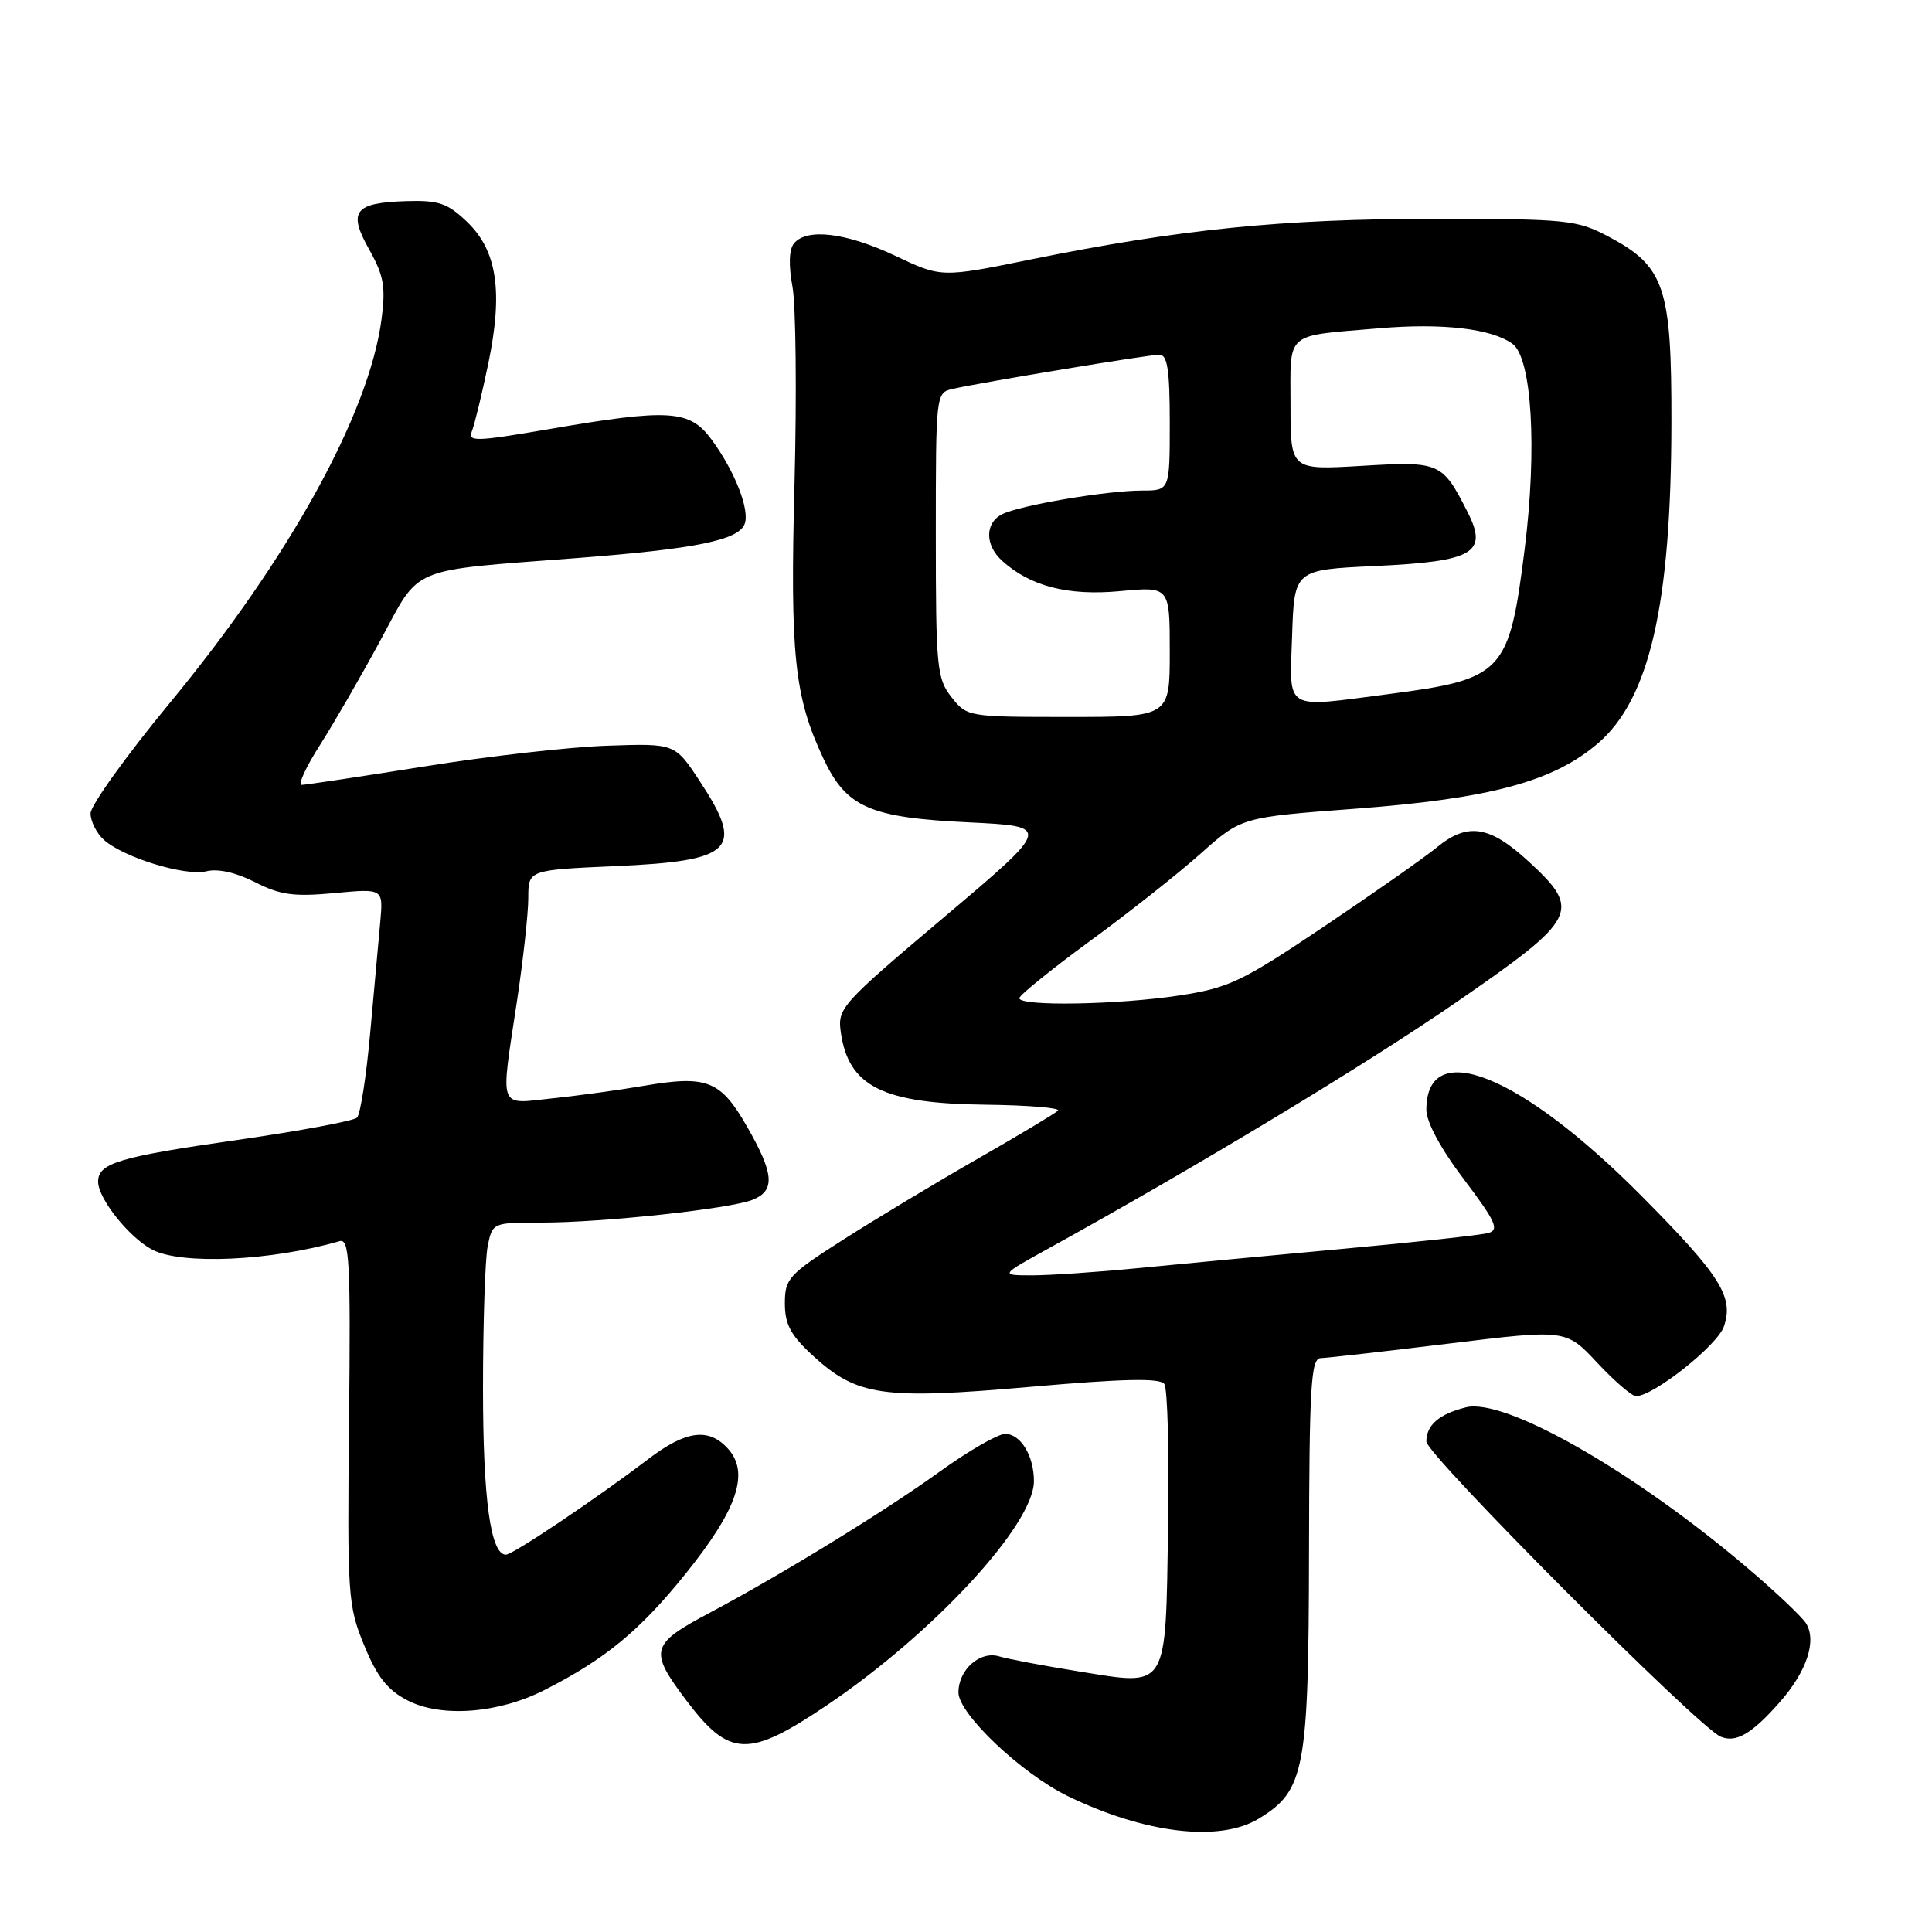 <?xml version="1.0" encoding="UTF-8" standalone="no"?>
<!DOCTYPE svg PUBLIC "-//W3C//DTD SVG 1.1//EN" "http://www.w3.org/Graphics/SVG/1.1/DTD/svg11.dtd" >
<svg xmlns="http://www.w3.org/2000/svg" xmlns:xlink="http://www.w3.org/1999/xlink" version="1.1" viewBox="0 0 256 256">
 <g >
 <path fill="currentColor"
d=" M 166.81 240.97 C 172.89 237.27 173.40 234.57 173.45 205.75 C 173.49 183.57 173.71 180.00 175.00 179.96 C 175.82 179.94 183.47 179.07 192.00 178.03 C 207.50 176.14 207.50 176.14 211.64 180.57 C 213.92 183.01 216.23 185.00 216.78 185.00 C 219.08 185.00 227.54 178.30 228.42 175.78 C 229.78 171.87 228.00 169.04 217.50 158.46 C 201.50 142.33 189.00 137.32 189.00 147.05 C 189.00 148.68 190.91 152.23 193.99 156.29 C 198.16 161.81 198.69 162.95 197.24 163.37 C 196.28 163.65 187.62 164.59 178.00 165.47 C 168.38 166.36 156.09 167.51 150.71 168.04 C 145.33 168.57 139.03 168.99 136.71 168.99 C 132.50 168.98 132.50 168.98 139.00 165.39 C 158.64 154.55 181.10 140.99 193.00 132.78 C 209.08 121.69 209.61 120.66 202.57 114.17 C 197.36 109.37 194.45 108.93 190.33 112.33 C 188.77 113.61 182.10 118.29 175.50 122.73 C 164.56 130.08 162.86 130.89 156.31 131.90 C 148.11 133.15 134.97 133.37 135.07 132.25 C 135.11 131.84 139.32 128.44 144.42 124.70 C 149.53 120.97 156.13 115.75 159.10 113.10 C 164.50 108.29 164.50 108.29 179.61 107.16 C 197.48 105.81 205.80 103.57 211.72 98.51 C 218.57 92.64 221.44 80.18 221.47 56.00 C 221.50 37.99 220.59 35.29 213.08 31.32 C 208.93 29.13 207.63 29.00 189.89 29.00 C 169.92 29.00 156.29 30.38 136.58 34.38 C 124.73 36.79 124.73 36.79 118.62 33.89 C 112.13 30.83 106.92 30.19 105.21 32.25 C 104.55 33.05 104.48 35.13 105.01 38.00 C 105.46 40.48 105.58 52.17 105.28 64.00 C 104.68 86.84 105.25 92.31 109.11 100.52 C 112.16 107.00 115.23 108.34 128.41 108.97 C 139.33 109.50 139.33 109.50 125.13 121.50 C 111.36 133.13 110.95 133.60 111.42 136.84 C 112.46 143.98 116.98 146.23 130.64 146.38 C 136.27 146.45 140.56 146.80 140.18 147.17 C 139.81 147.54 135.00 150.42 129.50 153.57 C 124.00 156.72 116.01 161.53 111.75 164.25 C 104.49 168.88 104.00 169.41 104.00 172.71 C 104.00 175.49 104.78 176.94 107.72 179.64 C 113.57 185.00 116.94 185.48 136.50 183.77 C 148.91 182.68 153.71 182.58 154.28 183.39 C 154.71 184.00 154.93 192.47 154.78 202.22 C 154.43 224.13 154.89 223.39 143.00 221.48 C 138.32 220.73 133.55 219.83 132.40 219.48 C 129.85 218.71 127.00 221.23 127.00 224.26 C 127.00 227.10 135.39 235.04 141.52 238.01 C 151.76 242.97 161.64 244.13 166.81 240.97 Z  M 109.59 225.94 C 123.69 216.42 137.00 202.02 137.00 196.26 C 137.00 192.89 135.24 190.00 133.19 190.00 C 132.23 190.00 128.31 192.26 124.47 195.03 C 117.27 200.23 103.54 208.65 94.10 213.67 C 86.16 217.88 85.94 218.68 90.97 225.35 C 96.66 232.88 99.18 232.96 109.59 225.94 Z  M 235.85 225.52 C 239.41 221.47 240.75 217.42 239.31 215.10 C 238.76 214.22 235.21 210.86 231.41 207.64 C 216.34 194.85 199.36 185.19 194.24 186.48 C 190.68 187.37 189.00 188.83 189.00 191.01 C 189.00 192.74 225.04 228.89 228.00 230.12 C 230.04 230.97 232.14 229.74 235.85 225.52 Z  M 72.12 223.95 C 80.20 219.85 84.77 216.08 90.86 208.51 C 97.72 199.99 99.35 195.15 96.46 191.96 C 93.91 189.14 90.90 189.53 85.89 193.34 C 79.01 198.58 67.96 206.00 67.03 206.00 C 65.01 206.00 64.00 198.68 64.00 183.98 C 64.00 175.33 64.28 166.84 64.62 165.12 C 65.25 162.01 65.28 162.00 71.70 162.00 C 79.92 162.00 96.81 160.17 99.75 158.97 C 102.75 157.74 102.57 155.53 98.98 149.27 C 95.48 143.16 93.69 142.45 85.40 143.86 C 82.15 144.42 76.69 145.17 73.25 145.53 C 65.92 146.31 66.29 147.31 68.51 132.59 C 69.33 127.14 70.00 121.01 70.00 118.98 C 70.00 115.28 70.00 115.28 81.49 114.77 C 97.21 114.08 98.70 112.58 92.71 103.49 C 89.43 98.50 89.43 98.50 80.46 98.81 C 75.53 98.97 64.62 100.21 56.22 101.56 C 47.81 102.90 40.50 104.00 39.98 104.00 C 39.45 104.00 40.53 101.64 42.38 98.75 C 44.22 95.86 47.83 89.62 50.39 84.88 C 55.79 74.88 53.88 75.68 76.50 73.94 C 92.19 72.73 97.84 71.58 98.67 69.43 C 99.38 67.57 97.37 62.44 94.29 58.25 C 91.38 54.29 88.72 54.12 72.70 56.87 C 62.92 58.54 61.96 58.56 62.54 57.11 C 62.89 56.22 63.86 52.21 64.70 48.19 C 66.68 38.63 65.87 33.21 61.89 29.40 C 59.30 26.92 58.14 26.52 53.83 26.65 C 46.94 26.87 46.07 28.00 48.93 33.08 C 50.86 36.53 51.12 38.01 50.55 42.34 C 48.89 54.85 38.32 73.99 22.47 93.18 C 16.71 100.16 12.00 106.73 12.00 107.78 C 12.00 108.83 12.79 110.40 13.75 111.27 C 16.34 113.62 24.57 116.14 27.35 115.45 C 28.86 115.07 31.28 115.61 33.79 116.89 C 37.11 118.59 38.93 118.84 44.30 118.34 C 50.78 117.73 50.78 117.73 50.39 122.12 C 50.17 124.53 49.57 131.18 49.05 136.89 C 48.54 142.61 47.75 147.65 47.31 148.09 C 46.86 148.53 39.76 149.85 31.51 151.04 C 15.75 153.29 13.00 154.12 13.00 156.58 C 13.00 158.83 17.13 164.00 20.20 165.60 C 24.10 167.62 35.92 167.08 45.00 164.46 C 46.31 164.08 46.47 167.11 46.25 188.26 C 46.01 211.42 46.09 212.75 48.25 218.00 C 49.96 222.18 51.34 223.94 54.00 225.31 C 58.45 227.62 66.02 227.05 72.12 223.95 Z  M 126.07 92.37 C 124.14 89.91 124.00 88.44 124.00 70.88 C 124.00 52.16 124.01 52.03 126.25 51.53 C 130.14 50.65 152.19 47.00 153.63 47.00 C 154.69 47.00 155.00 49.04 155.00 56.00 C 155.00 65.00 155.00 65.00 151.33 65.00 C 146.64 65.00 135.03 66.97 132.75 68.16 C 130.49 69.33 130.51 72.25 132.79 74.31 C 136.52 77.69 141.51 78.97 148.40 78.33 C 155.00 77.71 155.00 77.71 155.00 86.36 C 155.00 95.00 155.00 95.00 141.57 95.00 C 128.26 95.00 128.13 94.98 126.07 92.37 Z  M 171.21 84.25 C 171.50 75.50 171.50 75.50 182.22 75.00 C 195.28 74.39 197.21 73.27 194.47 67.87 C 191.10 61.24 190.82 61.11 180.42 61.73 C 171.00 62.29 171.00 62.29 171.00 53.67 C 171.00 43.78 170.08 44.58 182.75 43.50 C 191.12 42.78 197.67 43.55 200.41 45.56 C 202.98 47.44 203.69 59.45 202.03 72.72 C 199.97 89.19 199.21 89.99 184.00 91.97 C 169.97 93.79 170.88 94.34 171.21 84.25 Z "/>
</g>
</svg>